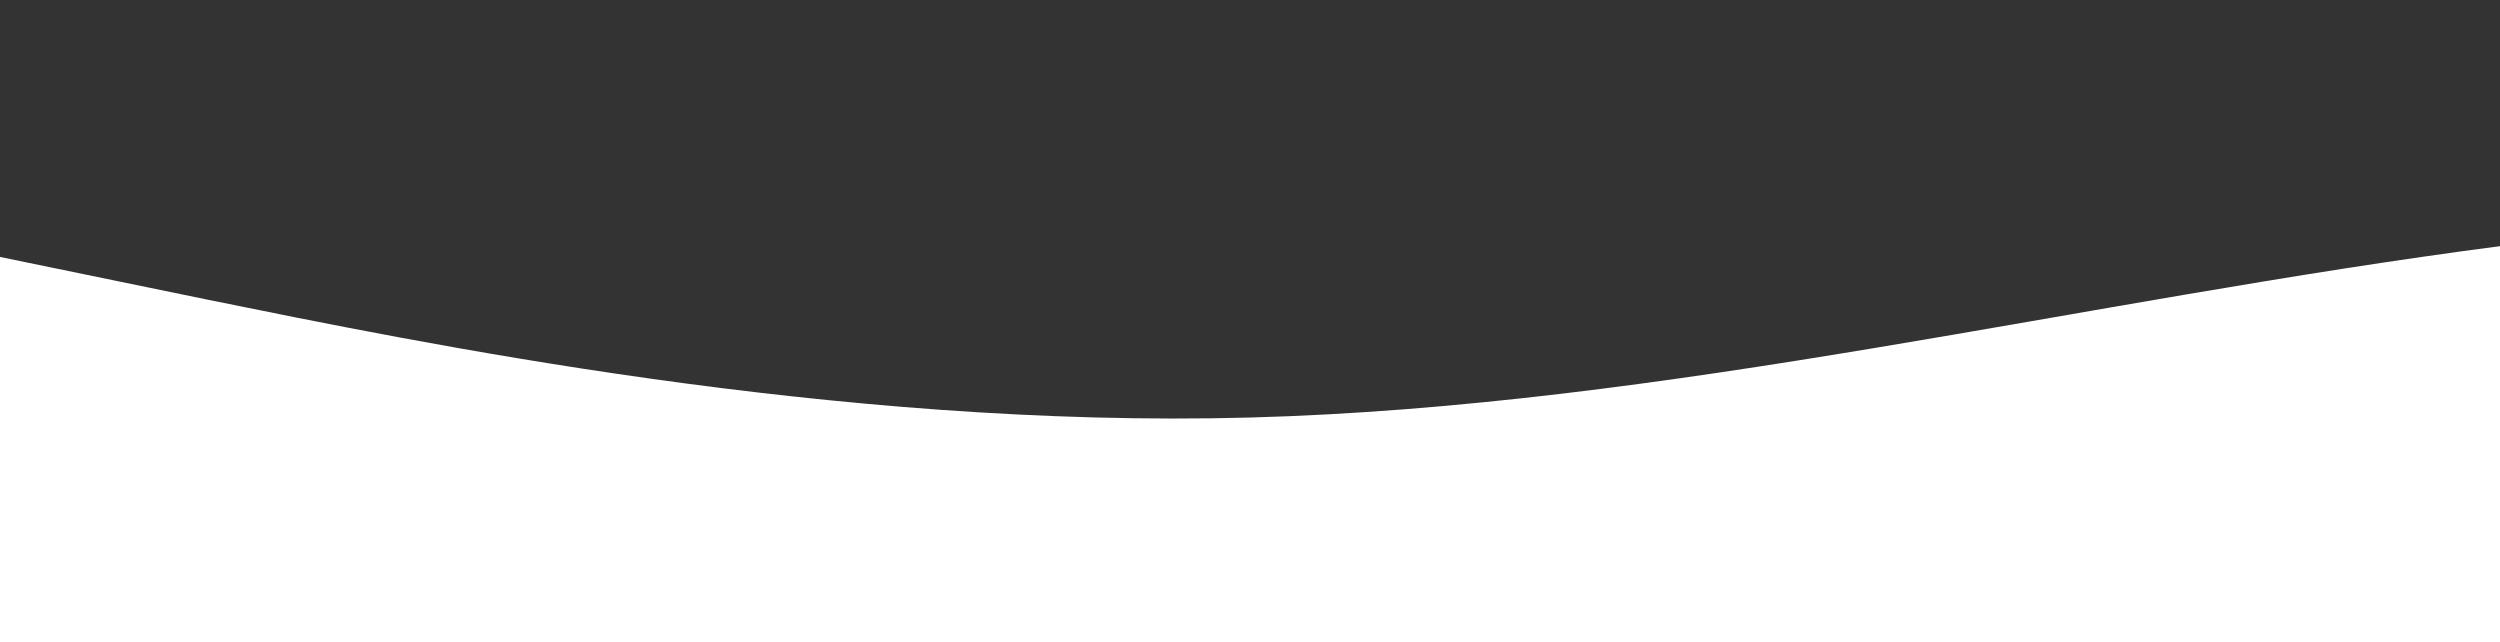 <?xml version="1.0" standalone="no"?>
<svg xmlns:xlink="http://www.w3.org/1999/xlink" id="wave" style="transform:rotate(0deg); transition: 0.3s" viewBox="0 0 1440 370" version="1.1" xmlns="http://www.w3.org/2000/svg"><rect x="0" y="0" width="1440" height="370" fill="#333333" stroke="none"/><defs><linearGradient id="sw-gradient-0" x1="0" x2="0" y1="1" y2="0"><stop stop-color="rgba(255, 255, 255, 1)" offset="0%"/><stop stop-color="rgba(255, 255, 255, 1)" offset="100%"/></linearGradient></defs><path style="transform:translate(0, 0px); opacity:1" fill="url(#sw-gradient-0)" d="M0,148L120,172.7C240,197,480,247,720,240.5C960,234,1200,173,1440,141.8C1680,111,1920,111,2160,104.8C2400,99,2640,86,2880,80.2C3120,74,3360,74,3600,74C3840,74,4080,74,4320,92.5C4560,111,4800,148,5040,191.2C5280,234,5520,284,5760,277.5C6000,271,6240,210,6480,203.5C6720,197,6960,247,7200,246.7C7440,247,7680,197,7920,154.2C8160,111,8400,74,8640,67.8C8880,62,9120,86,9360,123.3C9600,160,9840,210,10080,240.5C10320,271,10560,284,10800,289.8C11040,296,11280,296,11520,302.2C11760,308,12000,321,12240,296C12480,271,12720,210,12960,191.2C13200,173,13440,197,13680,203.5C13920,210,14160,197,14400,185C14640,173,14880,160,15120,178.8C15360,197,15600,247,15840,259C16080,271,16320,247,16560,252.8C16800,259,17040,296,17160,314.5L17280,333L17280,370L17160,370C17040,370,16800,370,16560,370C16320,370,16080,370,15840,370C15600,370,15360,370,15120,370C14880,370,14640,370,14400,370C14160,370,13920,370,13680,370C13440,370,13200,370,12960,370C12720,370,12480,370,12240,370C12000,370,11760,370,11520,370C11280,370,11040,370,10800,370C10560,370,10320,370,10080,370C9840,370,9600,370,9360,370C9120,370,8880,370,8640,370C8400,370,8160,370,7920,370C7680,370,7440,370,7200,370C6960,370,6720,370,6480,370C6240,370,6000,370,5760,370C5520,370,5280,370,5040,370C4800,370,4560,370,4320,370C4080,370,3840,370,3600,370C3360,370,3120,370,2880,370C2640,370,2400,370,2160,370C1920,370,1680,370,1440,370C1200,370,960,370,720,370C480,370,240,370,120,370L0,370Z"/></svg>